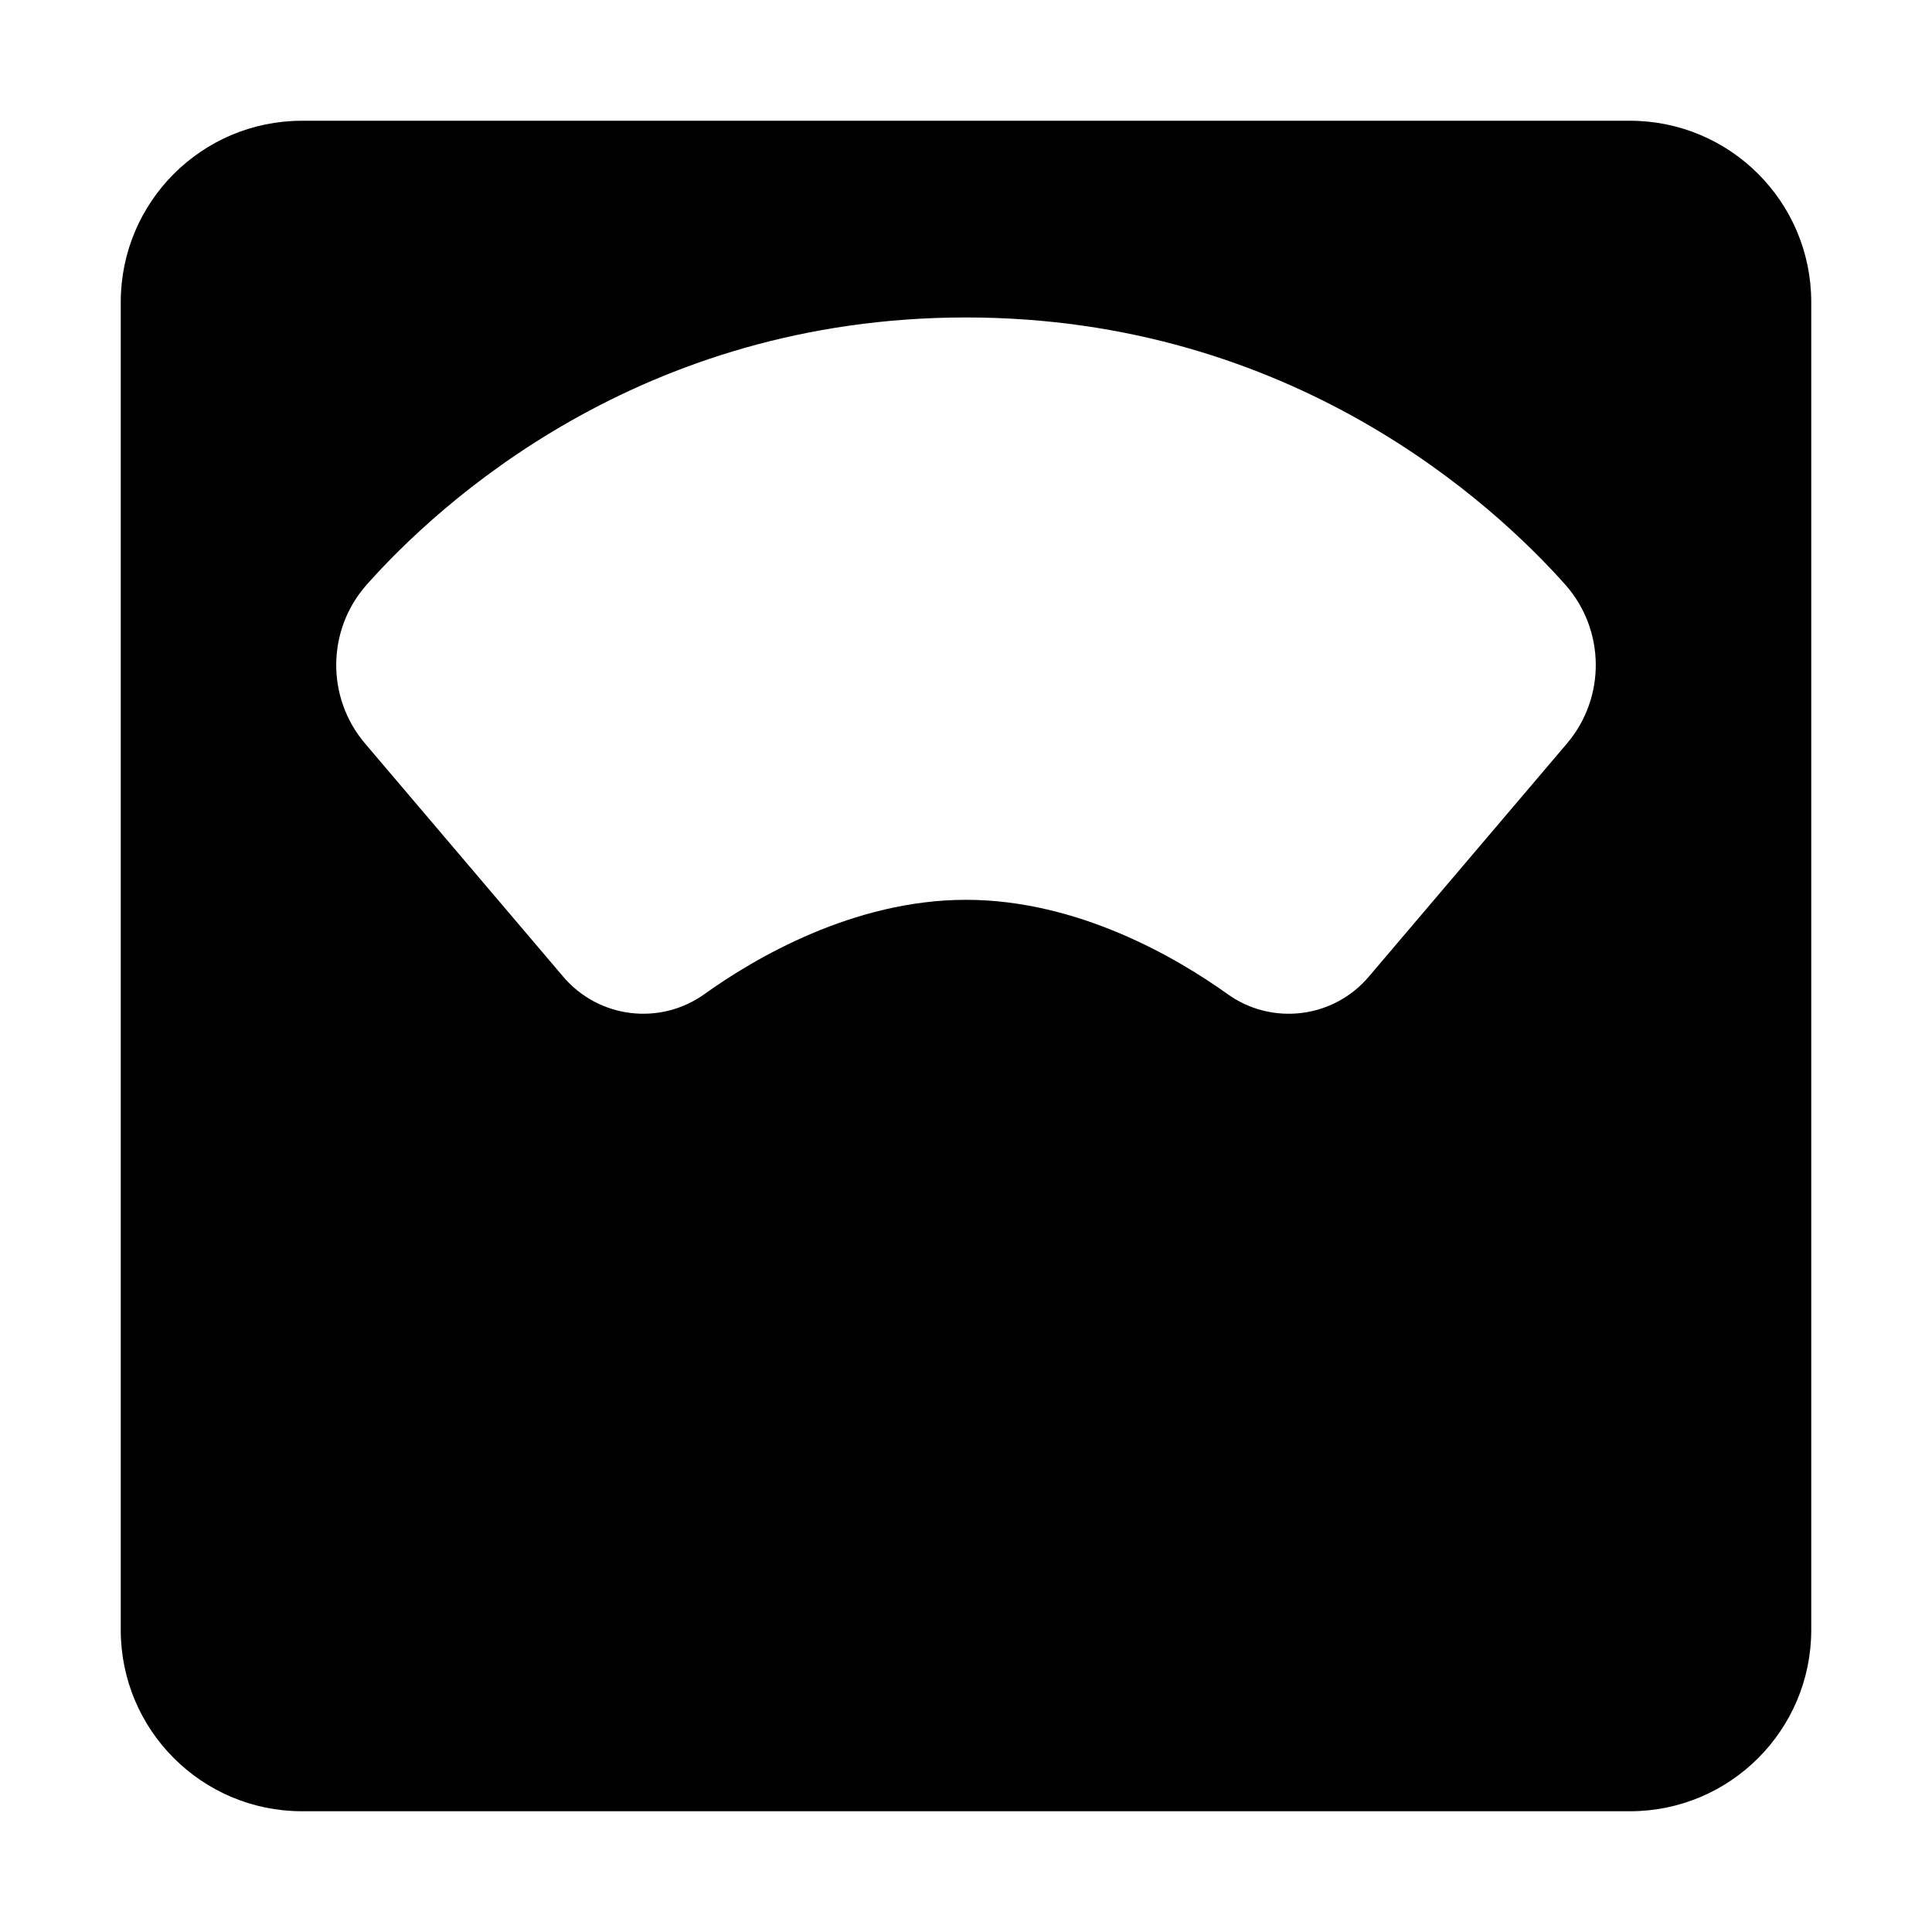 <?xml version="1.0" encoding="iso-8859-1"?>
<!-- Generator: Adobe Illustrator 24.3.0, SVG Export Plug-In . SVG Version: 6.00 Build 0)  -->
<svg version="1.1" id="icons" xmlns="http://www.w3.org/2000/svg" xmlns:xlink="http://www.w3.org/1999/xlink" x="0px" y="0px"
	 viewBox="0 0 512 512" style="enable-background:new 0 0 512 512;" xml:space="preserve">
<path d="M432,32H80c-26.498,0.028-47.972,21.502-48,48v352c0.028,26.498,21.502,47.972,48,48h352c26.498-0.028,47.972-21.502,48-48
	V80C479.972,53.502,458.498,32.028,432,32z M415.29,197l-52.46,61.73c-9.395,11.179-25.831,13.196-37.65,4.62
	c-13-9.29-39.27-24.89-69.18-24.89s-56.18,15.6-69.18,24.89c-11.82,8.571-28.253,6.554-37.65-4.62L96.71,197
	c-10.301-12.165-10.122-30.044,0.42-42c18.93-21.31,72.3-70.87,158.87-70.87S395.94,133.72,414.87,155l0,0
	C425.412,166.956,425.591,184.835,415.29,197z"/>
</svg>
